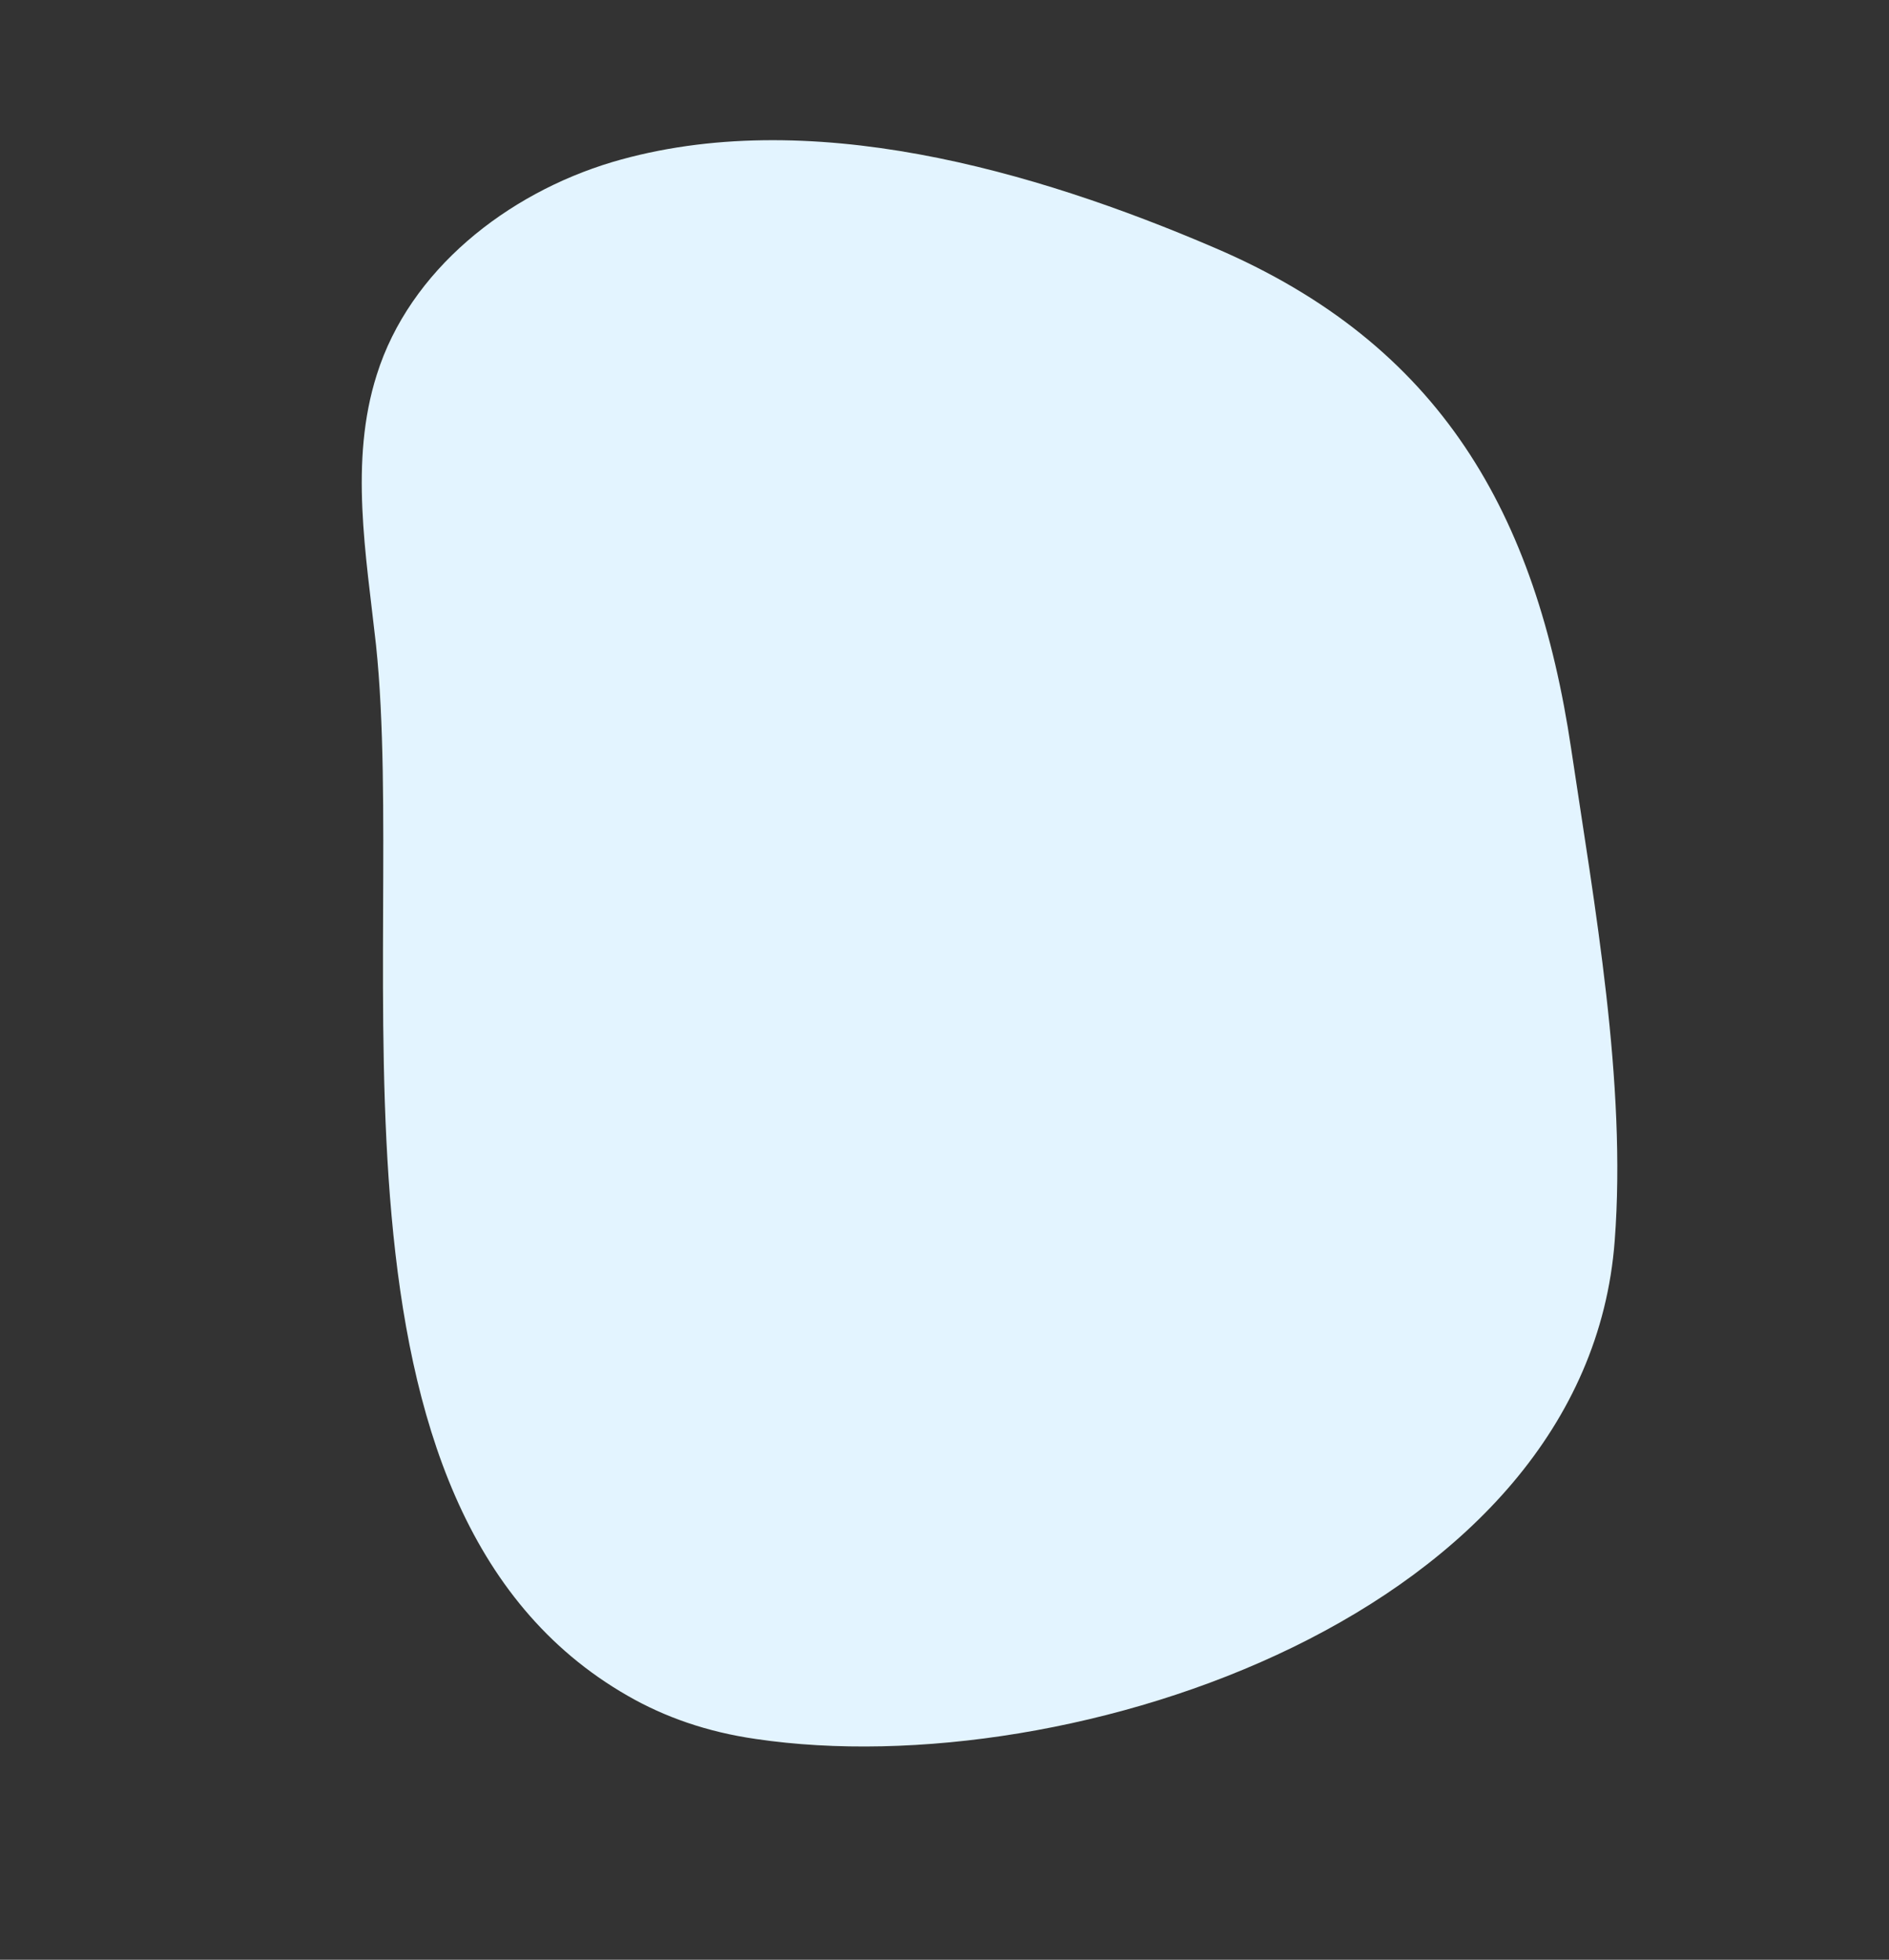 <svg xmlns="http://www.w3.org/2000/svg" width="881" height="914" fill="none"  xmlns:v="https://vecta.io/nano"><rect width="100%" height="100%" fill="#333333" stroke="none"/><path d="M292.845 790.953c17.013 9.786 36.8 16.816 59.695 20.095 146.992 21.807 387.435-58.505 400.532-232.32 5.627-73.75-9.413-156.303-20.275-229.33-16.293-109.542-60.554-188.647-166.43-233.88C482.485 79.53 376.57 48.673 285.54 75.593c-49.28 14.776-94.524 50.467-109.82 99.192-12.836 40.328-4.99 83.927-.35 126.08 15.09 143.823-34.87 403.014 117.474 490.09z" fill="#e3f4ff"/></svg>